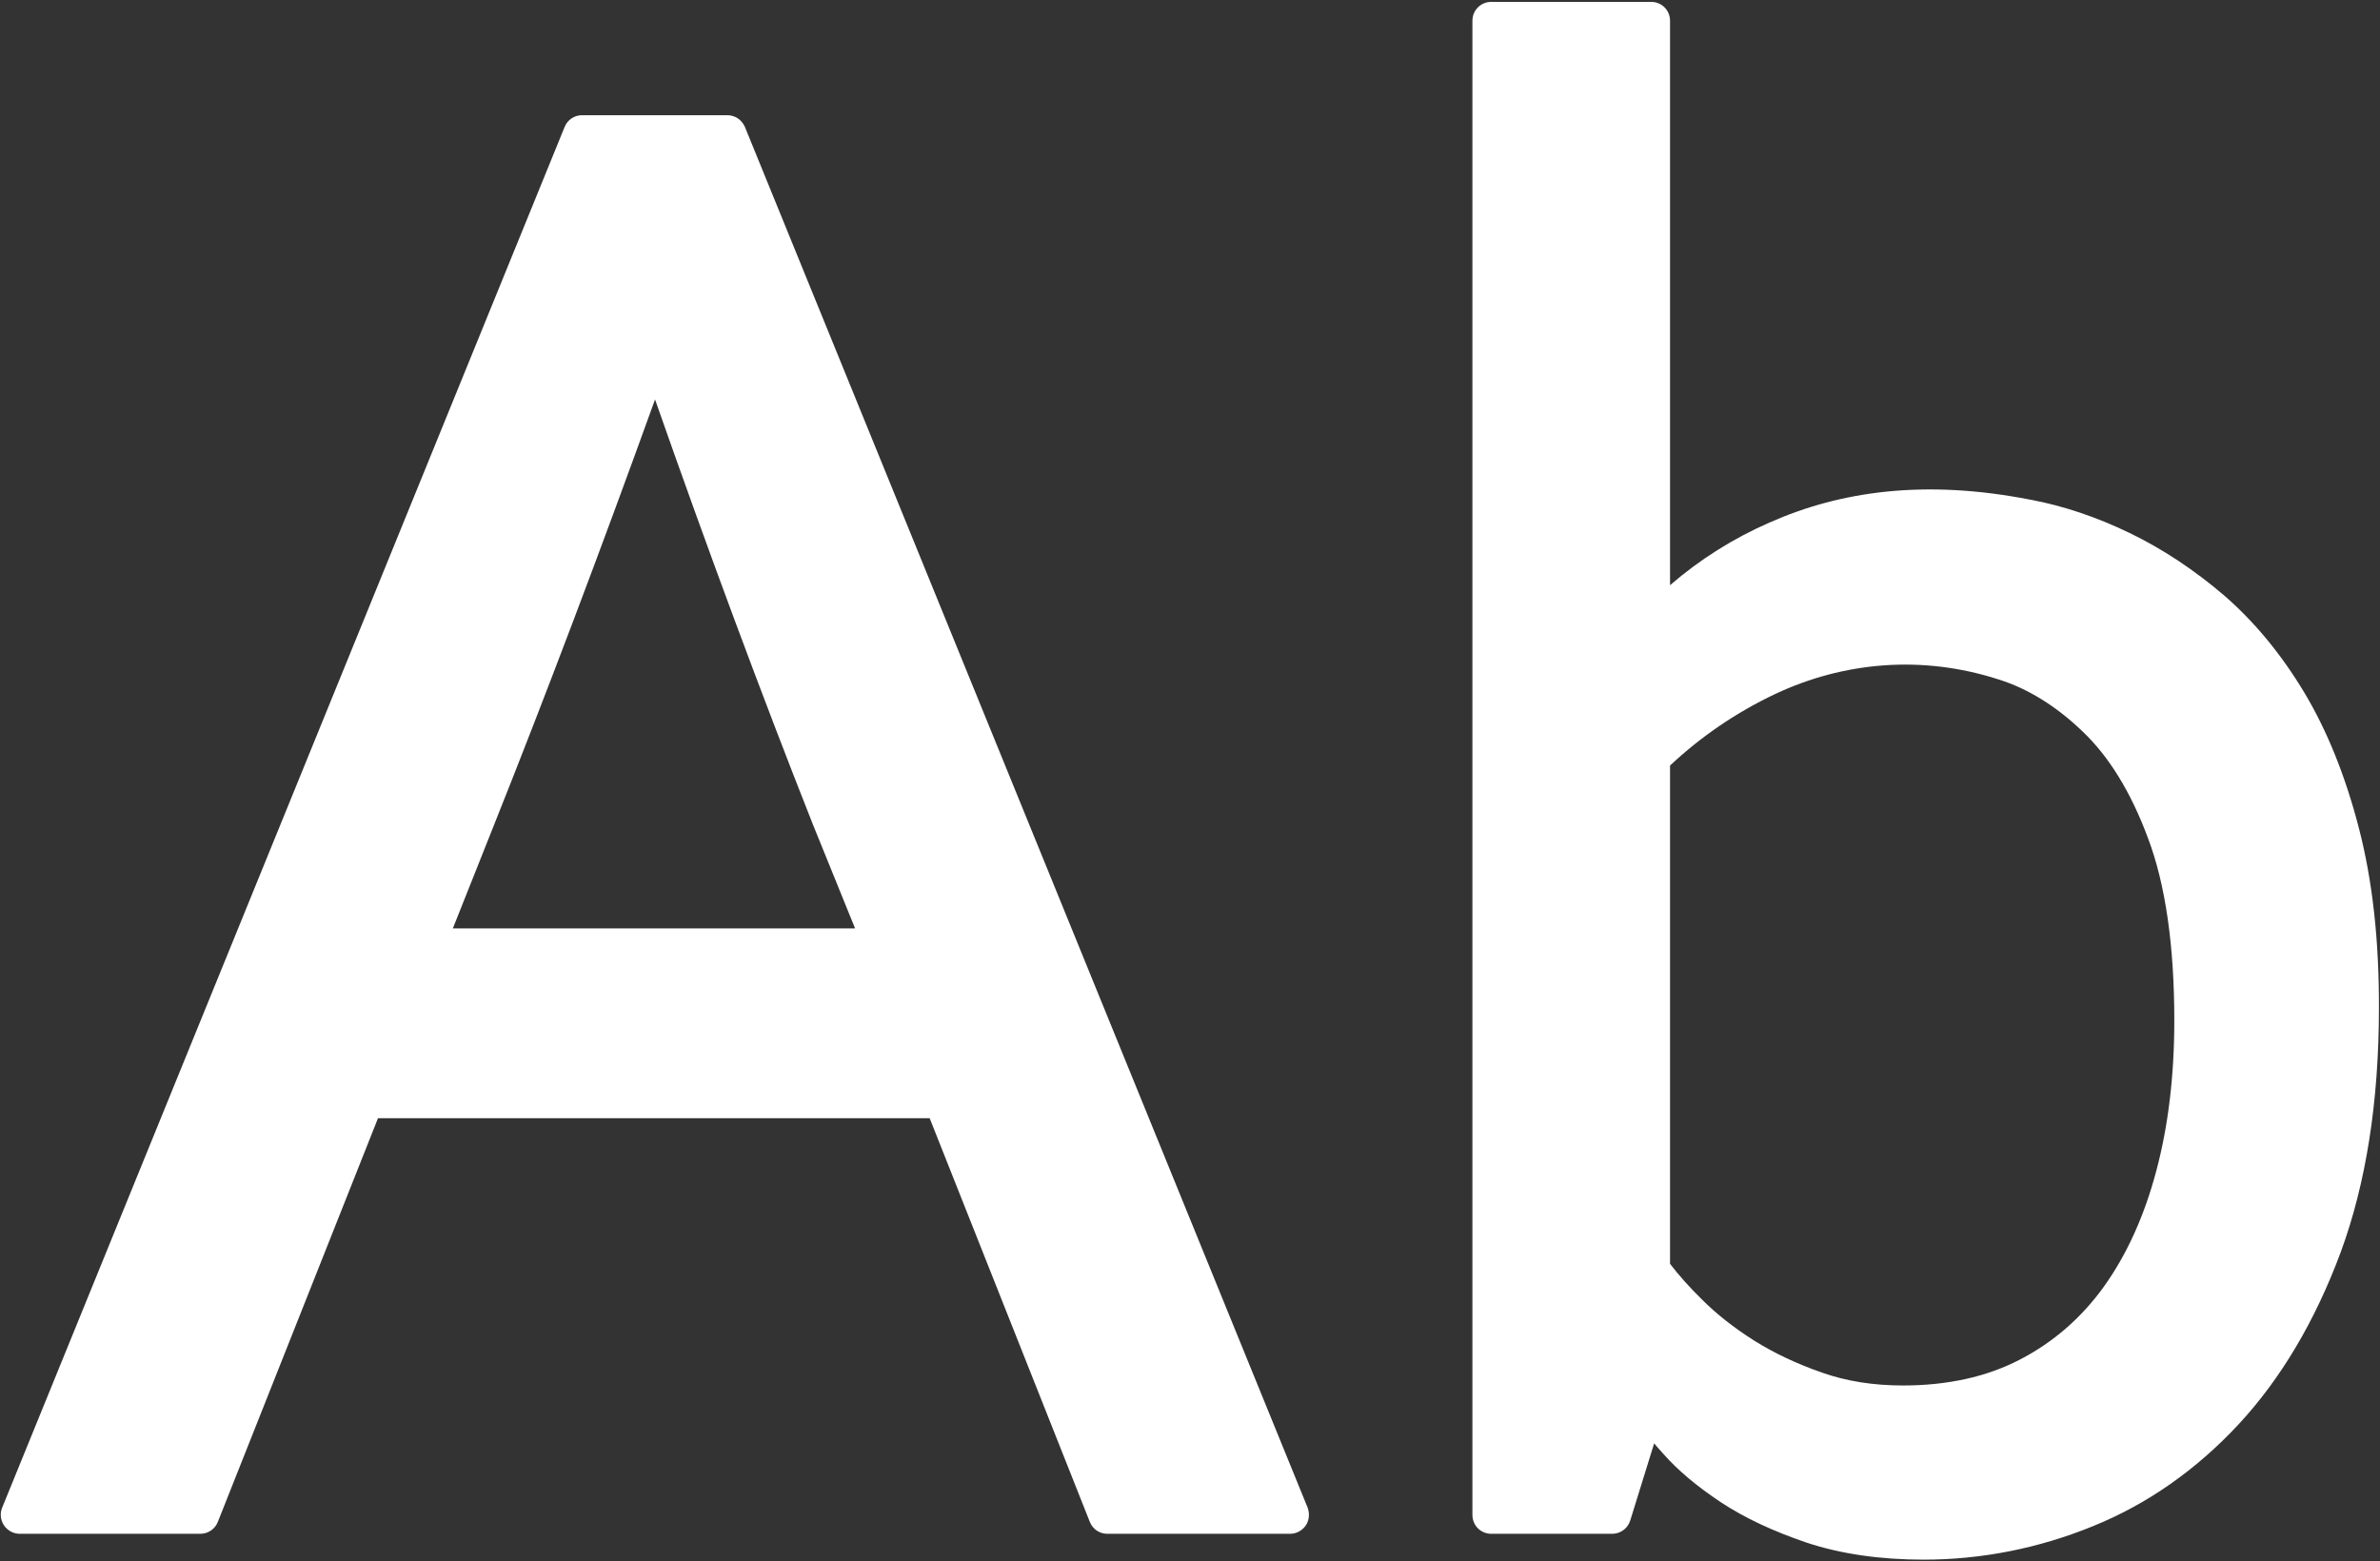 <?xml version="1.0" encoding="UTF-8"?>
<svg width="884px" height="580px" viewBox="0 0 884 580" version="1.1" xmlns="http://www.w3.org/2000/svg" xmlns:xlink="http://www.w3.org/1999/xlink">
    <rect x="0" y="0" width="884" height="580" fill="#333333" stroke="none"/>
    <!-- Generator: Sketch 50.2 (55047) - http://www.bohemiancoding.com/sketch -->
    <title>font</title>
    <desc>Created with Sketch.</desc>
    <defs></defs>
    <g id="Page-1" stroke="none" stroke-width="1" fill="none" fill-rule="evenodd">
        <g id="Mobile" transform="translate(8695.5, -3730.5) scale(-1, 1) translate(-8695.5, 3730.5) translate(-2080, -9466)" fill="#FFFFFF" fill-rule="nonzero">
            <g id="font" transform="translate(19029, 9756) scale(-1, 1) translate(-19029, -9756) translate(18587, 9466)">
                <g id="Shape1" transform="translate(0, 42)">
                    <path d="M276.7,5.2 C275.6,2.6 273.1,0.8 270.2,0.8 L216.2,0.8 C213.3,0.8 210.8,2.5 209.7,5.2 L0.8,518.1 C-0.1,520.3 0.2,522.7 1.5,524.7 C2.8,526.6 5,527.8 7.3,527.8 L74.4,527.8 C77.3,527.8 79.9,526 80.9,523.4 L140.4,373.4 L345.3,373.4 L404.8,523.4 C405.9,526.1 408.4,527.8 411.3,527.8 L479.2,527.8 C481.5,527.8 483.7,526.6 485,524.7 C486.3,522.8 486.5,520.3 485.7,518.1 L276.7,5.2 M317.6,302.9 L168.2,302.9 L183.6,264.2 C202.6,216.6 222.7,163.5 243.3,106.4 C263.1,162.9 282.8,215.9 301.9,264.2 L317.6,302.9" id="shapePath1"></path>
                </g>
                <g id="Shape2" transform="translate(546, 0)">
                    <path d="M330.2,307.8 C325.2,288.4 318.4,271.5 309.9,257.3 C301.3,243 291.3,230.9 280.1,221.2 C269,211.7 257.2,203.9 245,198 C232.8,192.1 220.4,187.9 208,185.6 C169,178 137.7,182.4 111.3,194.1 C97.8,200 85.4,207.8 74.3,217.4 L74.3,7.7 C74.3,3.8 71.2,0.7 67.3,0.7 L7.9,0.7 C4,0.7 0.9,3.8 0.9,7.7 L0.9,562.8 C0.9,566.7 4,569.8 7.9,569.8 L52.8,569.8 C55.9,569.8 58.6,567.8 59.5,564.9 L68.4,536.2 C69.5,537.5 70.6,538.8 71.9,540.2 C77.3,546.3 84.2,552.1 93.2,558.1 C102,563.9 112.7,568.9 125.1,573.1 C137.8,577.3 152.4,579.4 168.5,579.4 C190,579.4 211.2,575.2 231.3,567 C251.6,558.8 269.8,546 285.5,529.1 C301.1,512.3 313.9,490.8 323.4,465.2 C332.8,439.7 337.6,409.2 337.6,374.6 C337.7,349.5 335.2,327.1 330.2,307.8 M261.6,379.1 C261.6,399.4 259.4,418.2 254.9,435 C250.5,451.6 244,466 235.5,477.9 C227.1,489.6 216.6,498.7 204.2,505.1 C191.9,511.5 177.3,514.7 160.8,514.7 C149.8,514.7 139.7,513.1 130.7,509.9 C121.5,506.7 113,502.7 105.5,498 C97.8,493.1 91.5,488.1 86.2,482.8 C81.5,478.2 77.5,473.7 74.3,469.5 L74.3,284.4 C85.7,273.7 98.8,264.7 113.4,257.8 C138.7,245.9 167.8,243.2 196.3,252.4 C207.2,255.8 217.7,262.3 227.5,271.7 C237.3,281 245.5,294.3 251.8,311.3 C258.3,328.4 261.6,351.3 261.6,379.1" id="shapePath2"></path>
                </g>
            </g>
        </g>
    </g>
</svg>